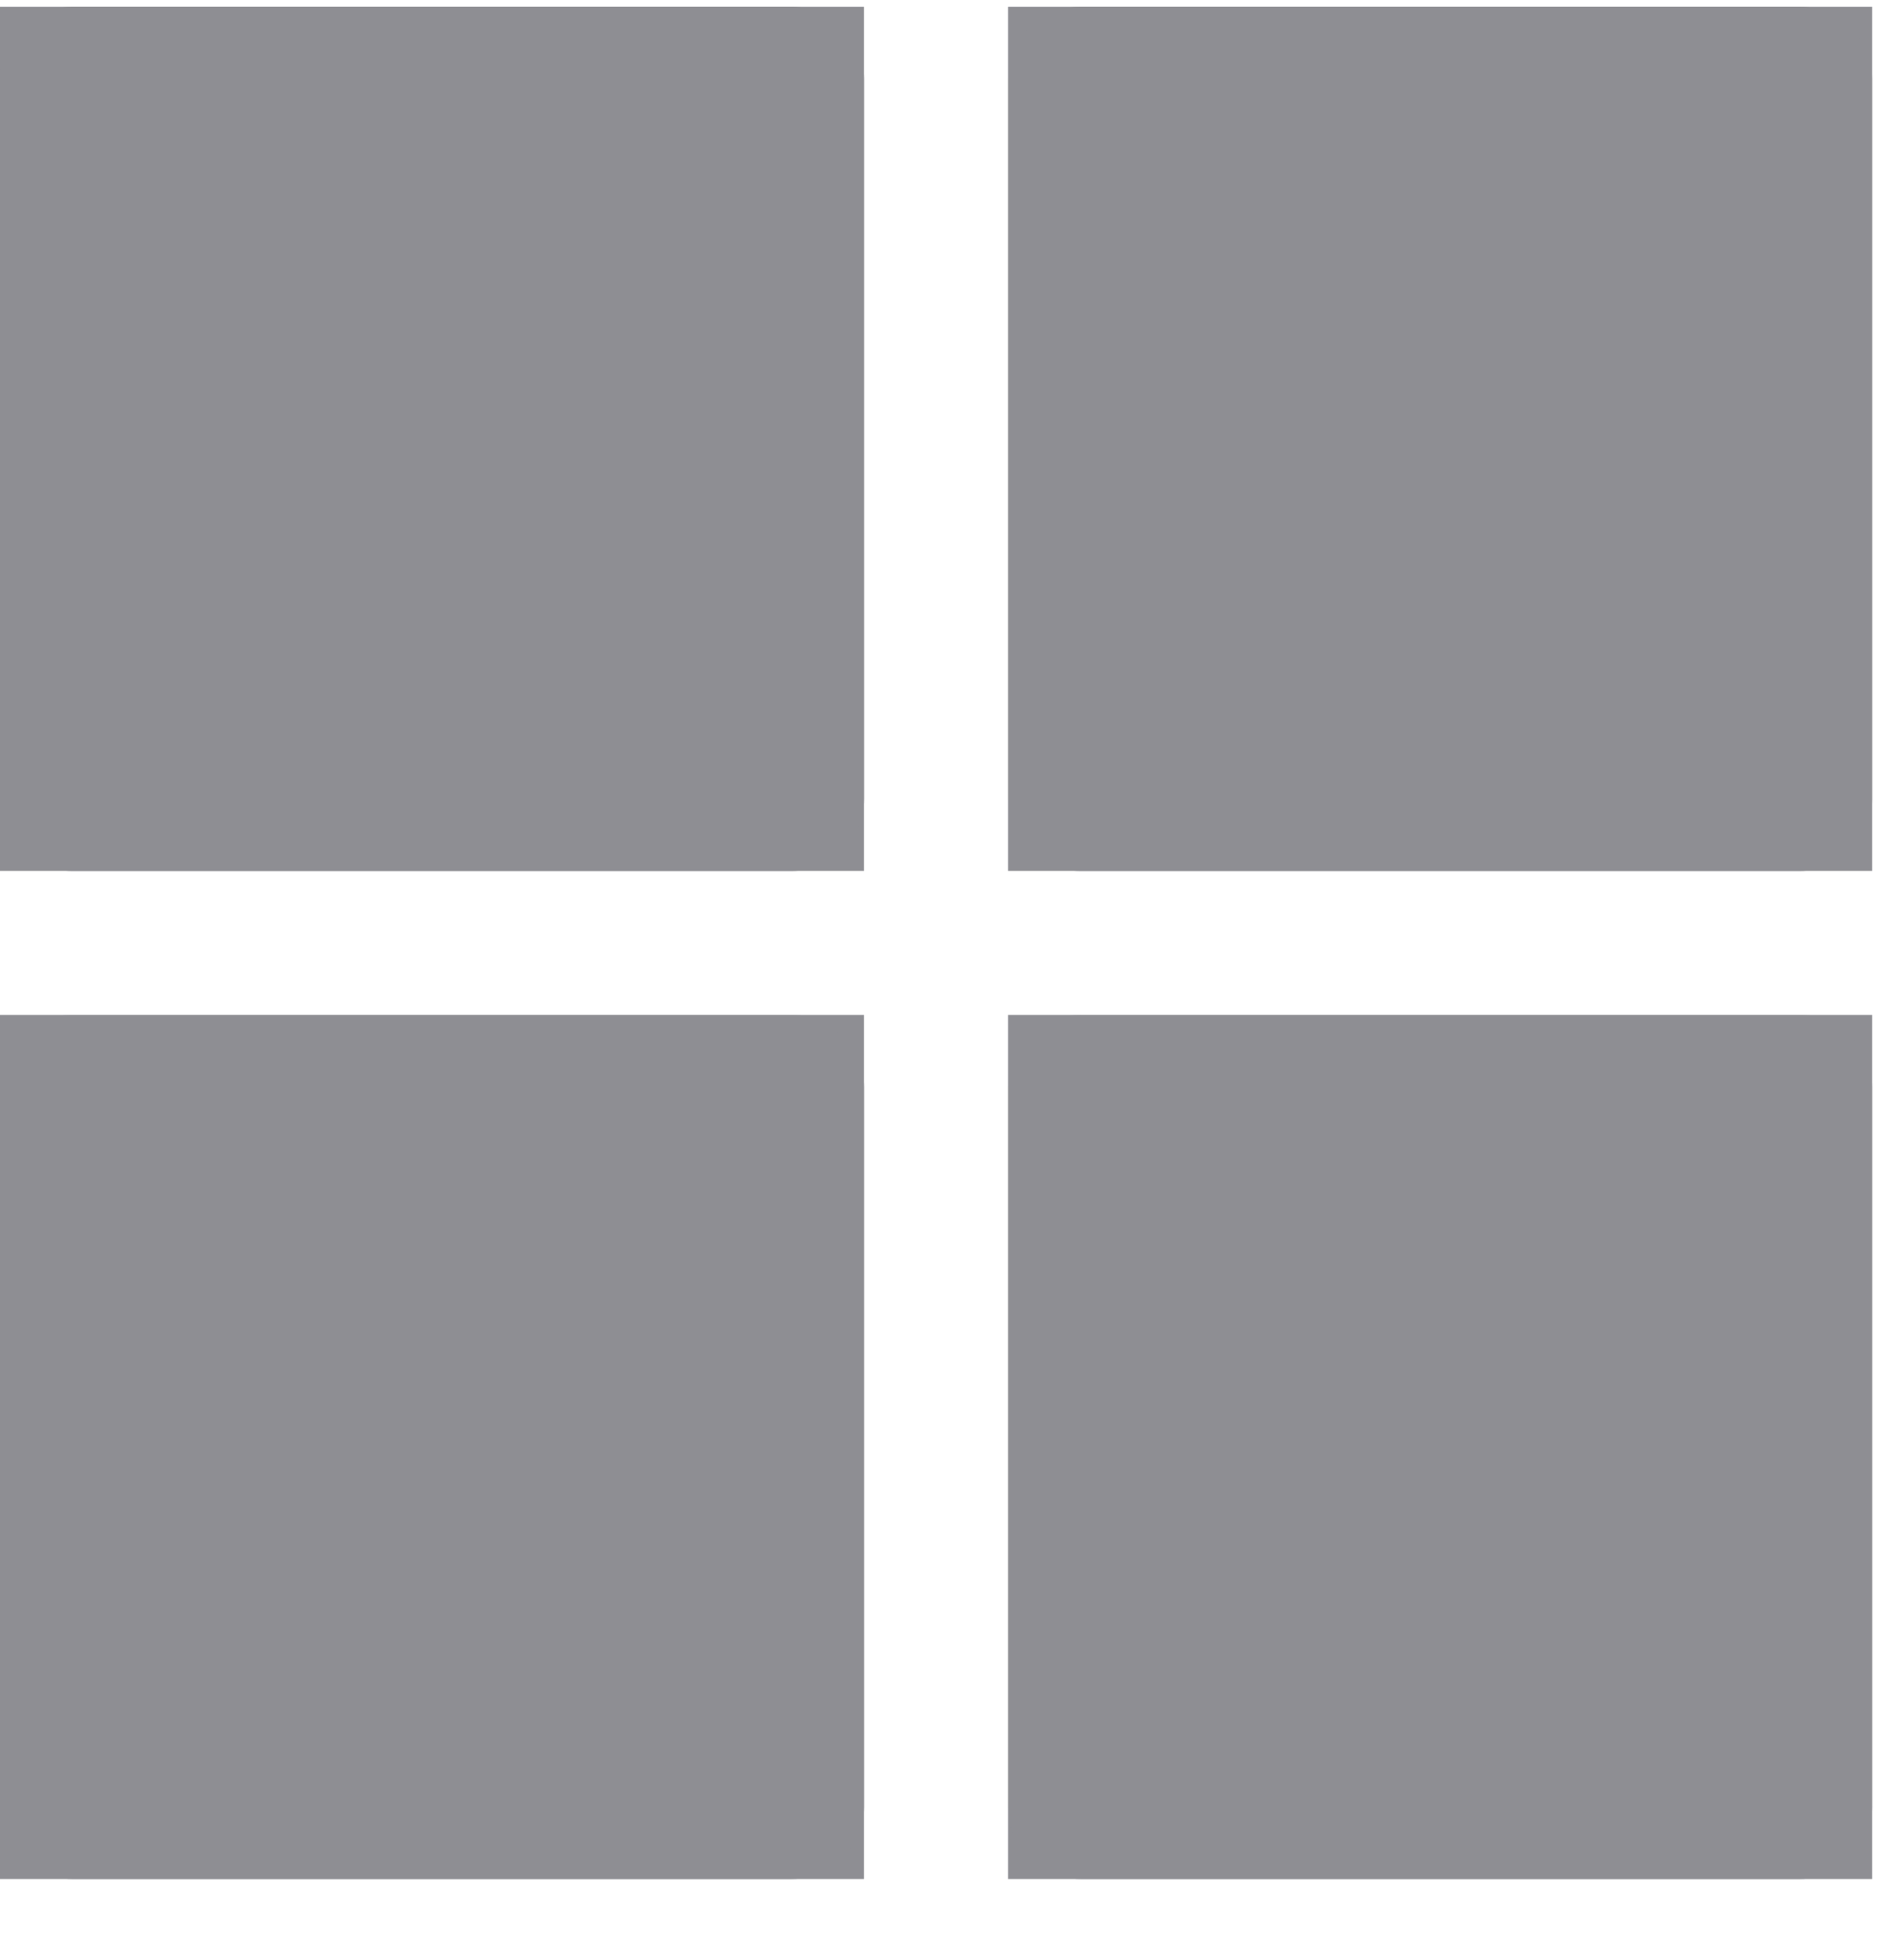 <svg width="23" height="24" viewBox="0 0 23 24" fill="none" xmlns="http://www.w3.org/2000/svg">
<path fill-rule="evenodd" clip-rule="evenodd" d="M1.68791e-05 0.084H10.582V10.666H1.68791e-05V0.084Z" fill="#8E8E93"/>
<path fill-rule="evenodd" clip-rule="evenodd" d="M9.7 0.084H0.882C0.395 0.084 0 0.479 0 0.966V9.785C0 10.272 0.395 10.666 0.882 10.666H9.7C10.187 10.666 10.582 10.272 10.582 9.785V0.966C10.582 0.479 10.187 0.084 9.7 0.084Z" fill="#8E8E93"/>
<path fill-rule="evenodd" clip-rule="evenodd" d="M12.346 0.084H22.928V10.666H12.346V0.084Z" fill="#8E8E93"/>
<path fill-rule="evenodd" clip-rule="evenodd" d="M13.228 0.084C12.741 0.084 12.346 0.479 12.346 0.966V9.785C12.346 10.272 12.741 10.666 13.228 10.666H22.046C22.533 10.666 22.928 10.272 22.928 9.785V0.966C22.928 0.479 22.533 0.084 22.046 0.084H13.228Z" fill="#8E8E93"/>
<path fill-rule="evenodd" clip-rule="evenodd" d="M1.68791e-05 12.43H10.582V23.012H1.68791e-05V12.43Z" fill="#8E8E93"/>
<path fill-rule="evenodd" clip-rule="evenodd" d="M9.7 12.43H0.882C0.395 12.43 0 12.825 0 13.312V22.131C0 22.618 0.395 23.012 0.882 23.012H9.7C10.187 23.012 10.582 22.618 10.582 22.131V13.312C10.582 12.825 10.187 12.43 9.7 12.43Z" fill="#8E8E93"/>
<path fill-rule="evenodd" clip-rule="evenodd" d="M12.346 12.43H22.928V23.012H12.346V12.43Z" fill="#8E8E93"/>
<path fill-rule="evenodd" clip-rule="evenodd" d="M22.046 12.43H13.228C12.741 12.43 12.346 12.825 12.346 13.312V22.131C12.346 22.618 12.741 23.012 13.228 23.012H22.046C22.533 23.012 22.928 22.618 22.928 22.131V13.312C22.928 12.825 22.533 12.43 22.046 12.43Z" fill="#8E8E93"/>
</svg>
